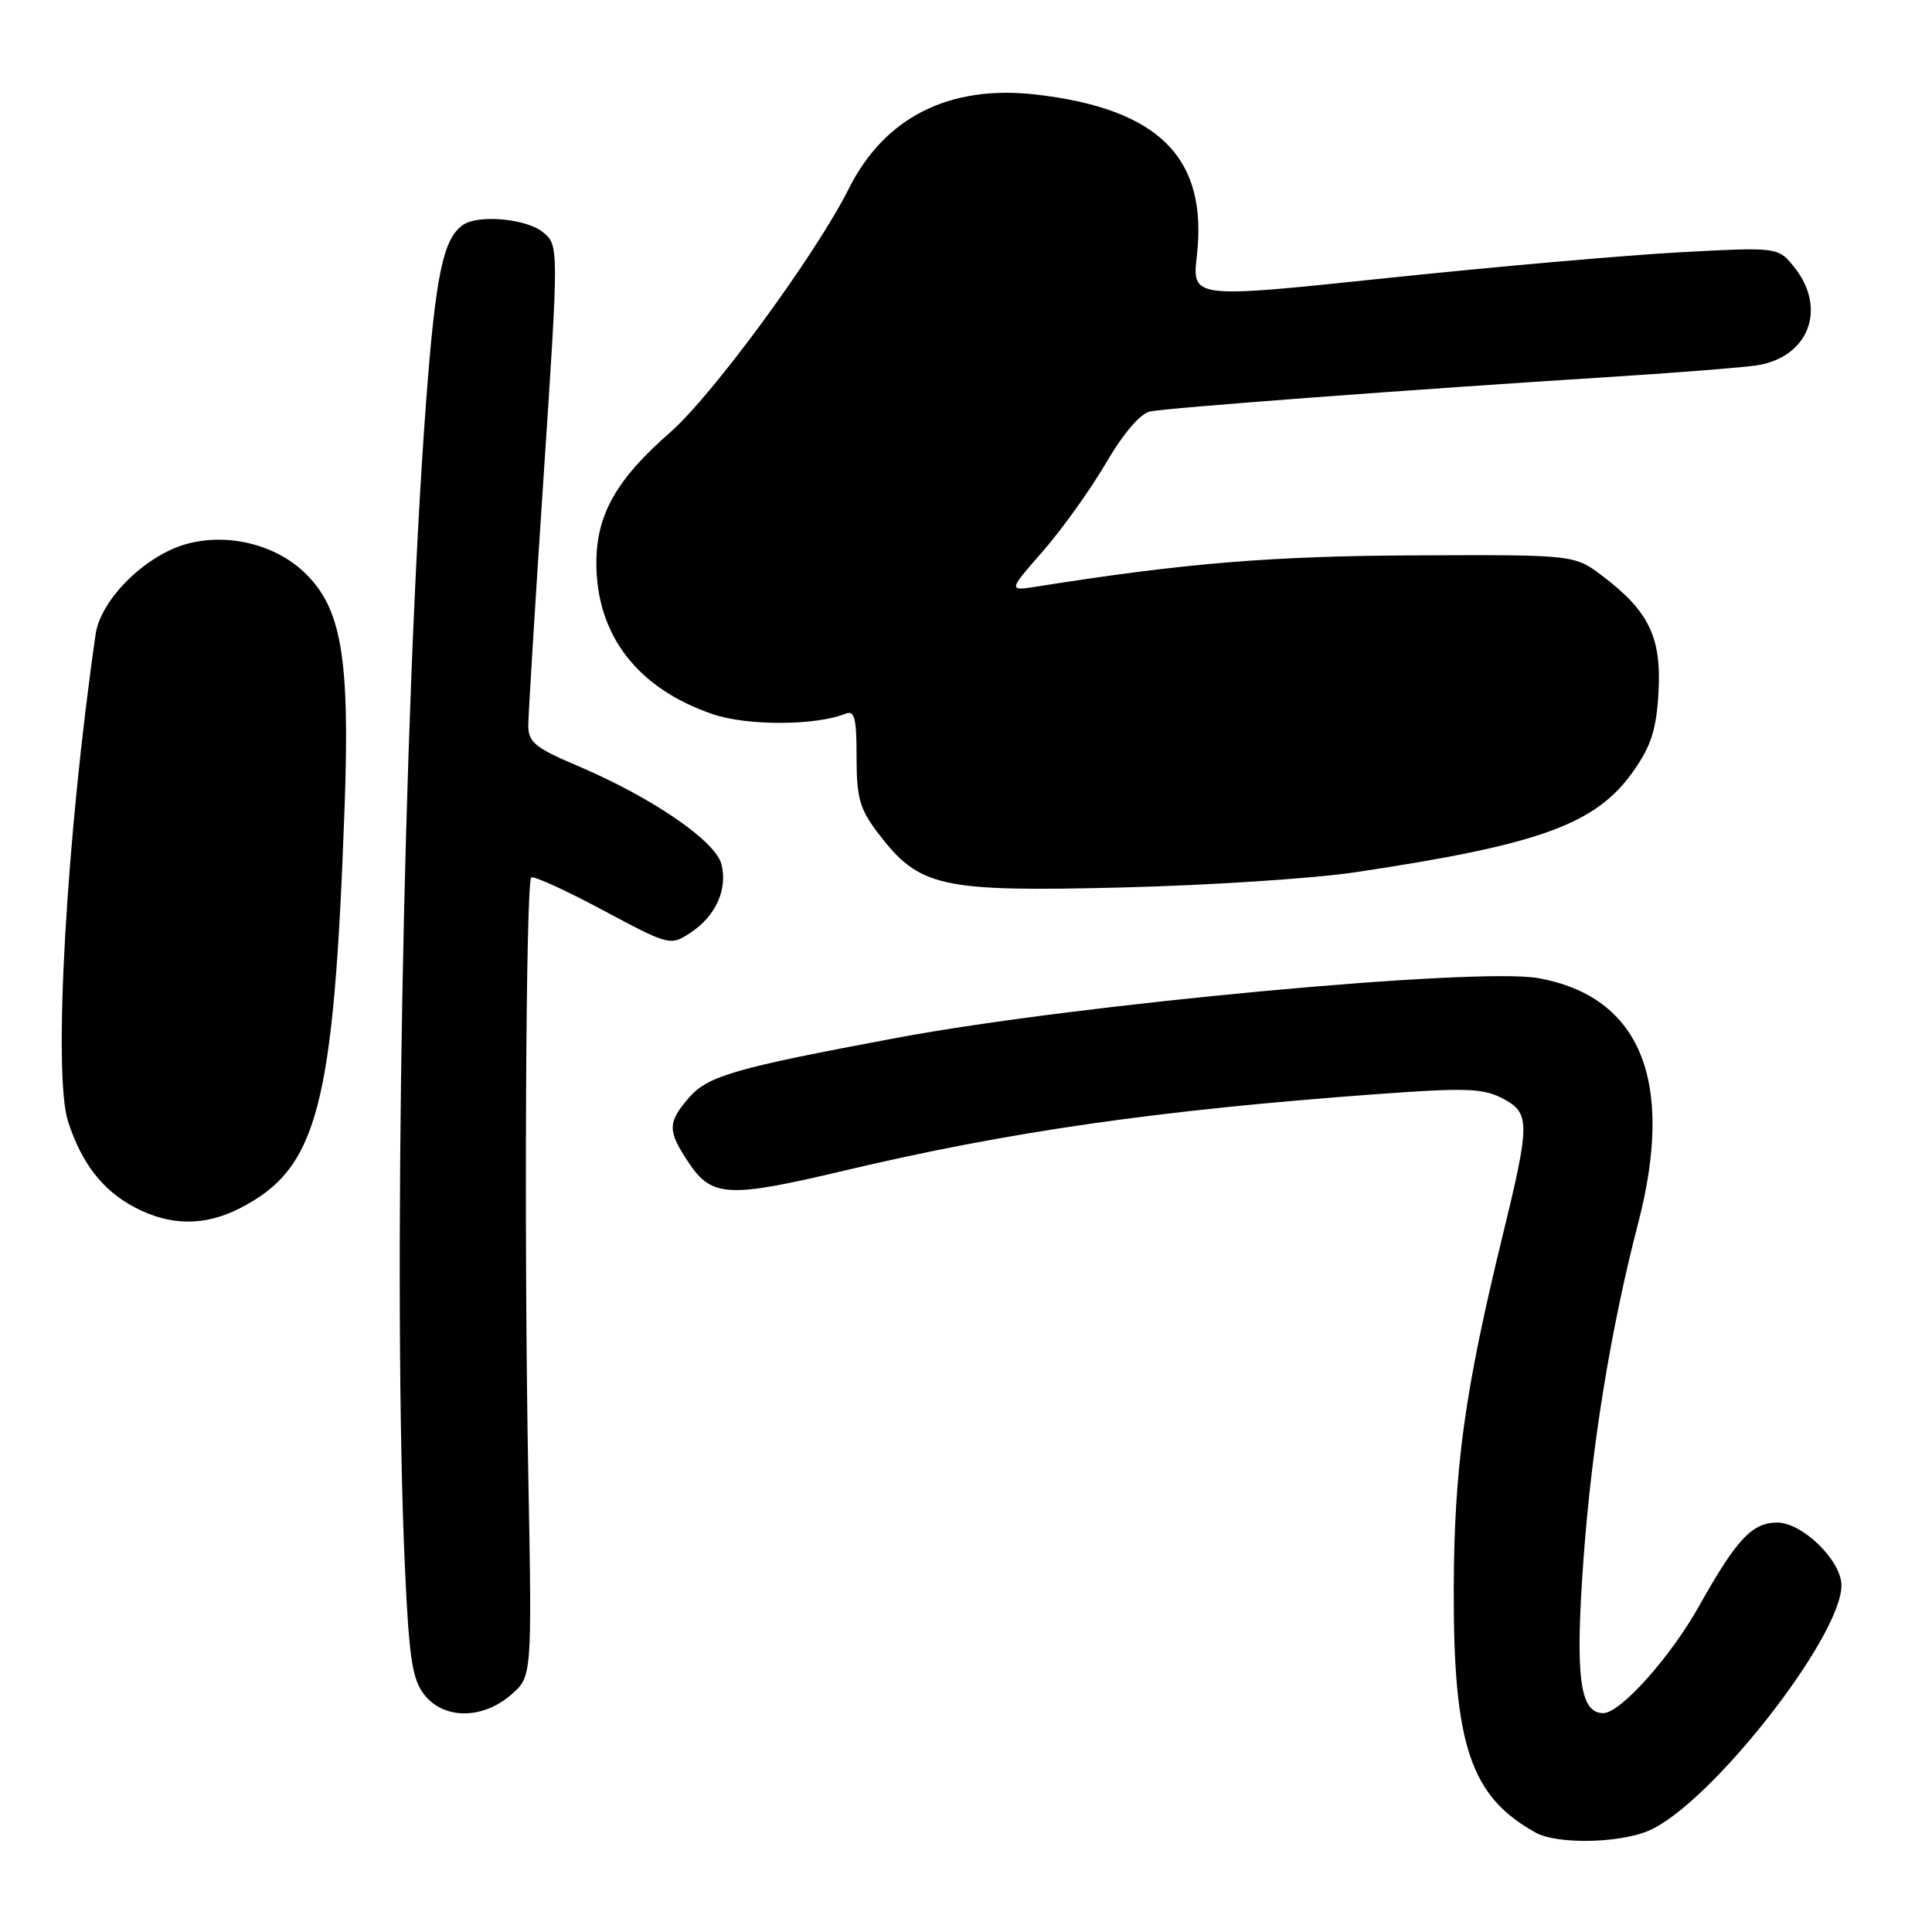 <?xml version="1.0" encoding="UTF-8" standalone="no"?>
<!DOCTYPE svg PUBLIC "-//W3C//DTD SVG 1.1//EN" "http://www.w3.org/Graphics/SVG/1.1/DTD/svg11.dtd" >
<svg xmlns="http://www.w3.org/2000/svg" xmlns:xlink="http://www.w3.org/1999/xlink" version="1.1" viewBox="0 0 256 256">
 <g >
 <path fill="currentColor"
d=" M 218.41 242.60 C 226.47 239.23 244.00 216.95 244.00 210.07 C 244.00 206.80 238.84 201.75 235.50 201.75 C 232.16 201.75 230.11 203.94 225.12 212.84 C 221.33 219.60 214.70 227.00 212.44 227.00 C 209.31 227.00 208.69 222.16 209.83 206.50 C 210.92 191.49 213.44 176.03 217.07 162.06 C 221.95 143.25 217.39 132.06 203.84 129.61 C 195.72 128.14 142.60 133.08 118.83 137.52 C 97.31 141.54 93.78 142.56 91.26 145.48 C 88.43 148.77 88.44 149.86 91.28 154.10 C 94.33 158.64 96.53 158.75 111.80 155.13 C 133.60 149.96 153.31 147.12 182.27 144.99 C 194.09 144.12 196.47 144.19 199.02 145.51 C 202.78 147.45 202.78 148.66 199.11 163.71 C 194.09 184.28 192.68 194.42 192.63 210.50 C 192.56 231.24 194.85 238.07 203.50 242.84 C 206.31 244.39 214.44 244.26 218.41 242.60 Z  M 67.69 224.59 C 70.50 222.17 70.50 222.17 70.00 195.34 C 69.43 164.81 69.67 117.00 70.39 116.27 C 70.66 116.01 74.91 117.94 79.84 120.58 C 88.68 125.30 88.83 125.34 91.44 123.63 C 94.82 121.42 96.44 117.87 95.60 114.53 C 94.82 111.44 86.40 105.67 76.56 101.49 C 70.87 99.07 70.00 98.35 70.00 96.10 C 70.01 94.67 70.92 79.78 72.04 63.00 C 74.06 32.50 74.06 32.50 71.92 30.75 C 69.77 28.99 63.45 28.40 61.40 29.77 C 58.73 31.55 57.72 36.37 56.45 53.37 C 53.43 93.80 52.02 171.86 53.66 207.82 C 54.21 219.76 54.63 222.54 56.23 224.57 C 58.80 227.84 63.91 227.85 67.69 224.59 Z  M 31.79 160.10 C 42.13 154.80 44.23 146.75 45.66 107.00 C 46.38 87.05 45.25 80.51 40.29 75.81 C 36.39 72.12 30.16 70.61 24.79 72.06 C 19.29 73.54 13.33 79.43 12.67 84.05 C 8.79 110.88 7.00 142.41 9.02 148.61 C 10.81 154.14 13.60 157.74 17.83 159.97 C 22.53 162.45 27.11 162.50 31.79 160.10 Z  M 179.50 115.59 C 204.07 111.92 211.49 109.23 216.44 102.17 C 218.79 98.83 219.48 96.67 219.76 91.73 C 220.17 84.49 218.50 81.00 212.40 76.37 C 208.64 73.50 208.64 73.50 187.57 73.59 C 168.52 73.67 157.04 74.61 137.53 77.70 C 133.56 78.33 133.56 78.33 138.18 73.05 C 140.72 70.14 144.48 64.89 146.54 61.37 C 148.85 57.41 151.09 54.80 152.39 54.52 C 154.72 54.04 187.26 51.59 213.00 49.97 C 222.07 49.40 230.99 48.69 232.81 48.41 C 239.63 47.34 242.11 40.95 237.82 35.50 C 235.64 32.73 235.64 32.73 222.57 33.43 C 215.38 33.82 197.90 35.36 183.72 36.85 C 157.95 39.56 157.95 39.56 158.59 33.90 C 160.06 20.91 153.59 14.43 137.29 12.53 C 125.81 11.20 117.22 15.52 112.47 25.00 C 108.12 33.69 94.41 52.40 88.80 57.29 C 81.62 63.57 78.99 68.24 79.02 74.71 C 79.07 84.23 84.51 91.25 94.47 94.64 C 99.01 96.19 108.08 96.16 112.00 94.58 C 113.24 94.08 113.50 95.08 113.50 100.32 C 113.50 105.76 113.91 107.19 116.38 110.44 C 121.83 117.57 124.56 118.18 148.50 117.60 C 160.05 117.32 174.00 116.41 179.50 115.59 Z "/>
</g>
</svg>